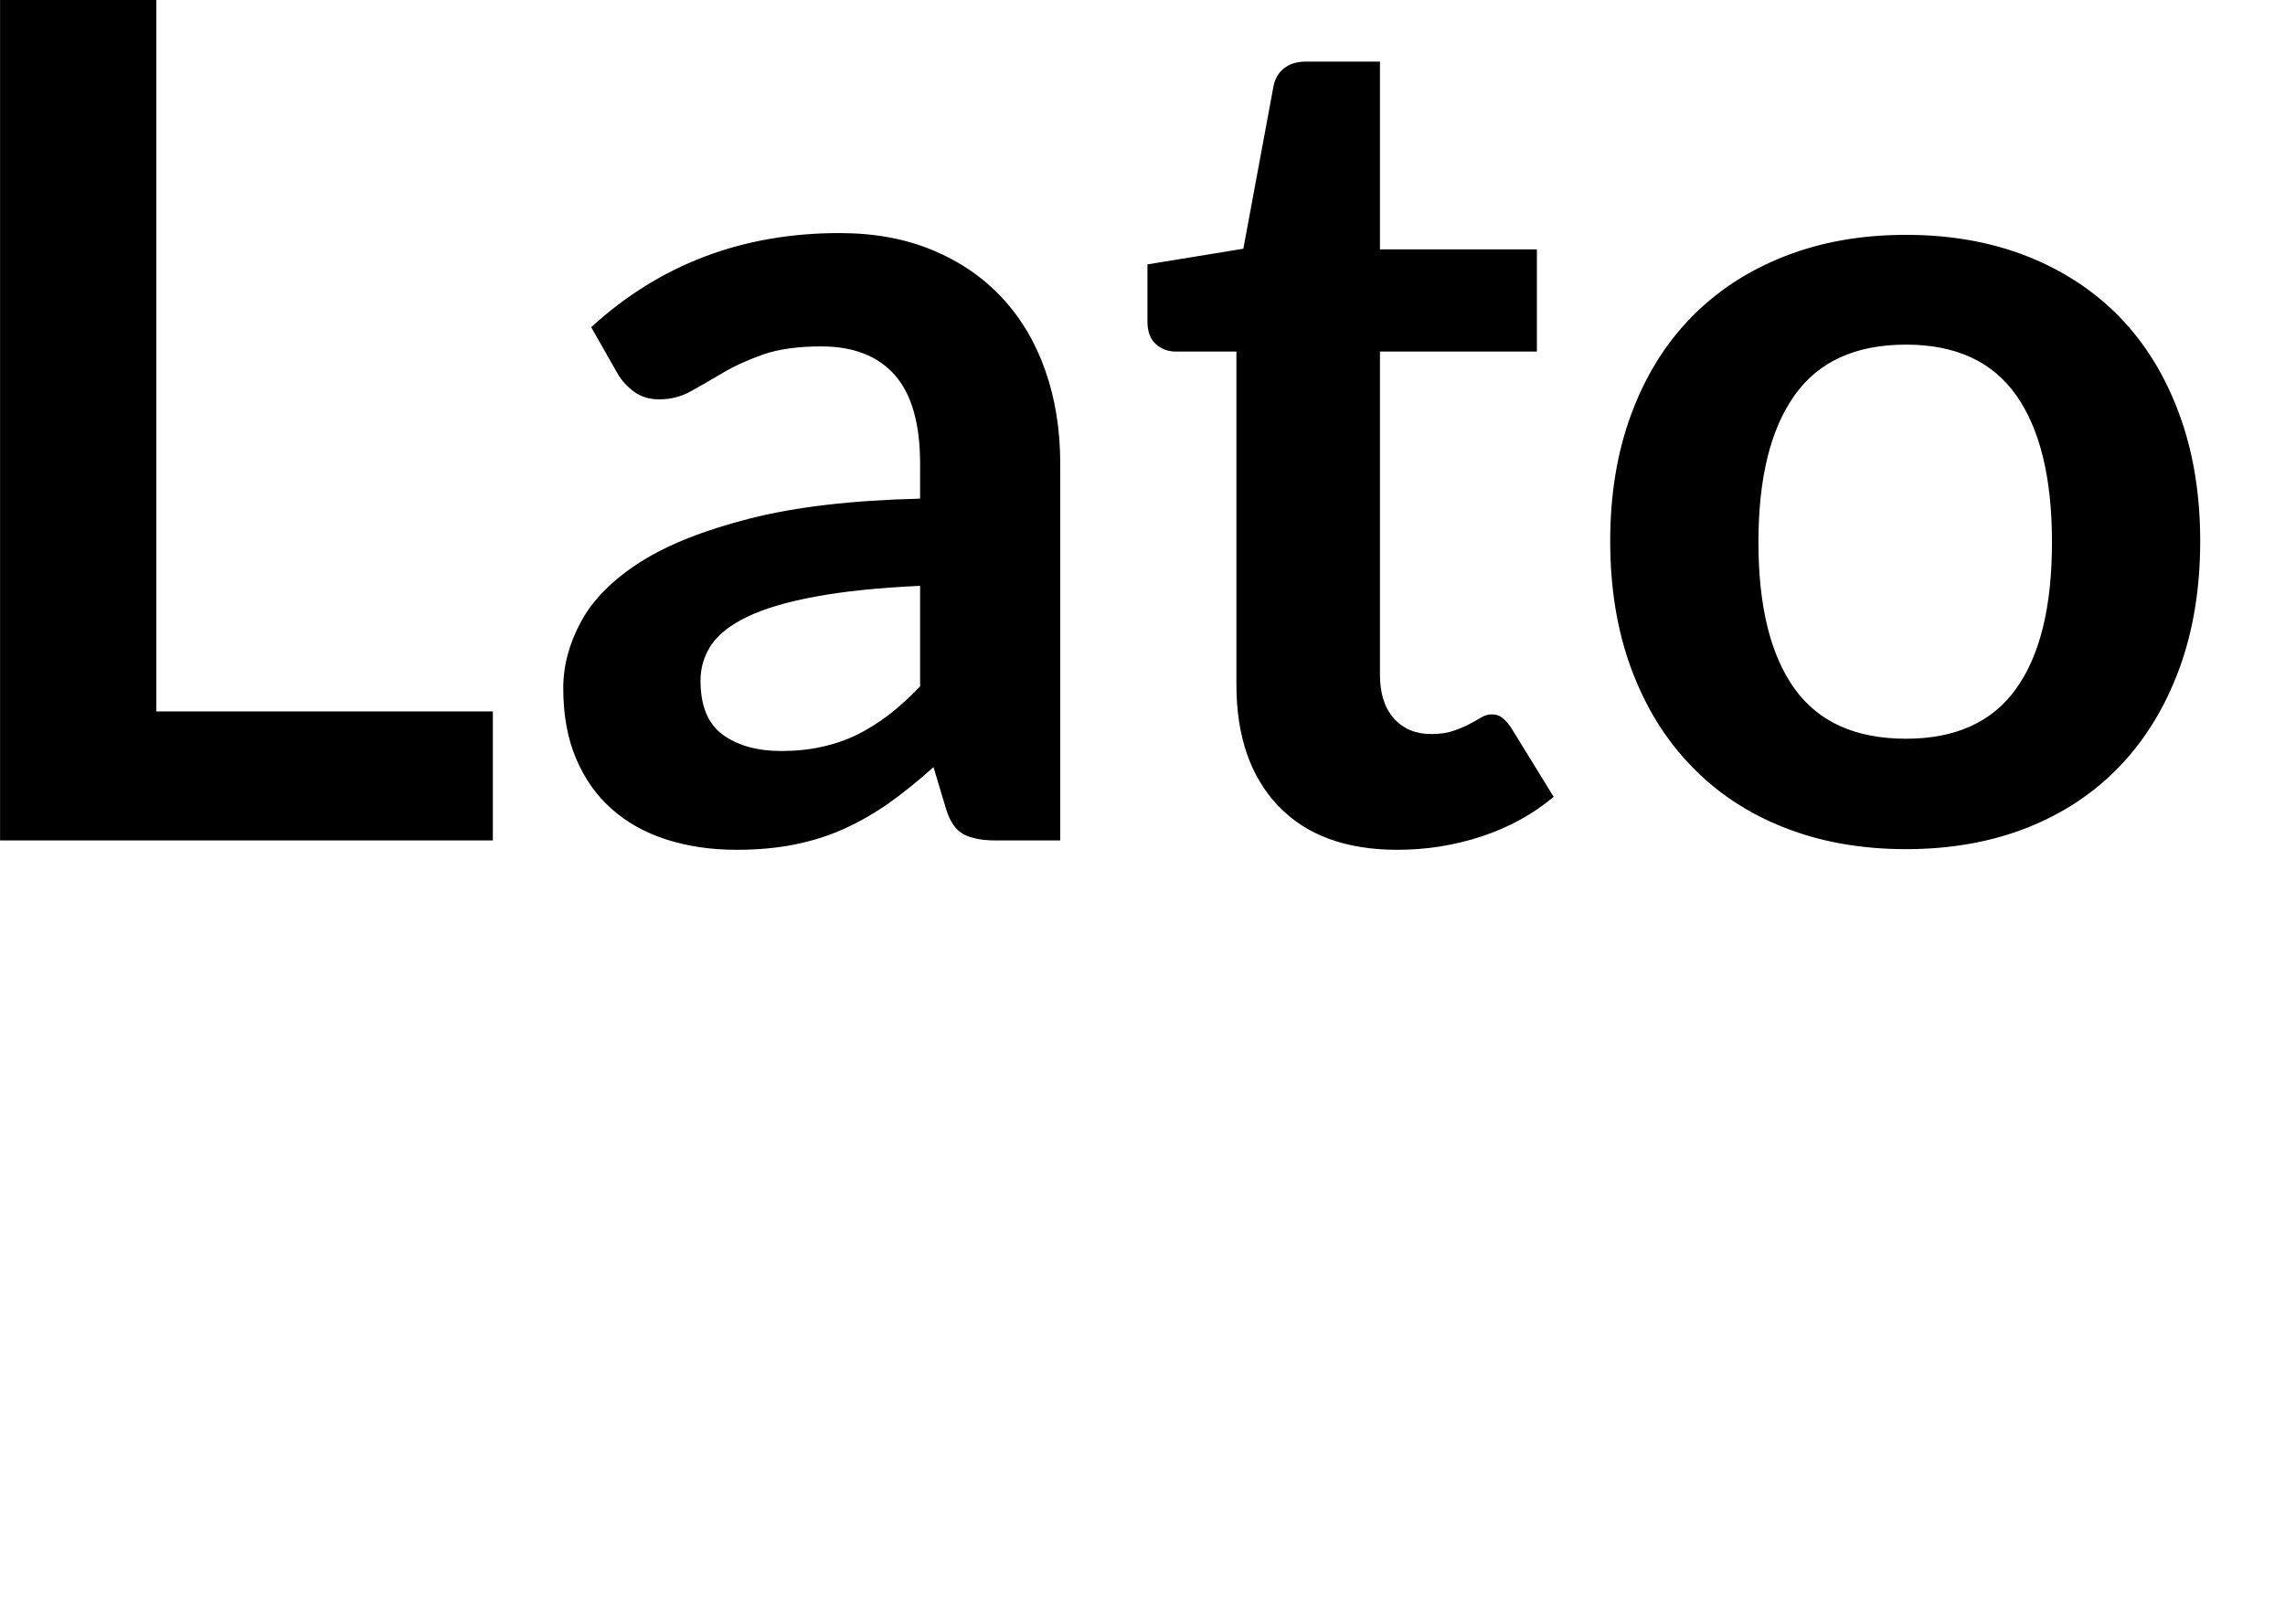 <svg xmlns="http://www.w3.org/2000/svg" viewBox="5.256 47.944 141.516 100.576"><path d="M14.94 47.94L14.94 92.01L35.78 92.01L35.78 100L5.26 100L5.26 47.94L14.94 47.94ZM70.92 76.67L70.92 100L66.92 100Q65.66 100 64.94 99.62Q64.22 99.24 63.86 98.09L63.86 98.09L63.07 95.46Q61.67 96.72 60.32 97.68Q58.97 98.63 57.53 99.28Q56.09 99.93 54.47 100.25Q52.85 100.58 50.87 100.58L50.87 100.58Q48.53 100.58 46.55 99.95Q44.57 99.32 43.15 98.06Q41.72 96.80 40.93 94.92Q40.14 93.05 40.14 90.57L40.14 90.57Q40.14 88.48 41.24 86.45Q42.34 84.41 44.89 82.77Q47.45 81.14 51.70 80.06Q55.94 78.98 62.24 78.83L62.24 78.83L62.24 76.67Q62.24 72.96 60.68 71.18Q59.11 69.40 56.12 69.40L56.12 69.40Q53.96 69.40 52.52 69.90Q51.08 70.41 50.02 71.04Q48.96 71.67 48.06 72.17Q47.16 72.68 46.08 72.68L46.08 72.68Q45.18 72.68 44.53 72.21Q43.88 71.74 43.49 71.06L43.49 71.06L41.87 68.21Q48.24 62.38 57.24 62.38L57.24 62.38Q60.48 62.38 63.02 63.44Q65.56 64.50 67.32 66.39Q69.08 68.28 70.00 70.91Q70.92 73.54 70.92 76.67L70.92 76.67ZM53.64 94.46L53.64 94.46Q55.01 94.46 56.16 94.20Q57.31 93.95 58.34 93.45Q59.36 92.94 60.32 92.21Q61.27 91.47 62.24 90.46L62.24 90.46L62.24 84.23Q58.36 84.41 55.75 84.90Q53.14 85.38 51.55 86.14Q49.97 86.90 49.30 87.90Q48.64 88.91 48.64 90.10L48.64 90.10Q48.64 92.44 50.02 93.45Q51.41 94.46 53.64 94.46ZM91.80 100.58L91.80 100.58Q87.01 100.58 84.42 97.86Q81.83 95.14 81.83 90.35L81.83 90.35L81.83 69.72L78.08 69.72Q77.36 69.72 76.84 69.26Q76.32 68.79 76.32 67.85L76.32 67.85L76.32 64.32L82.26 63.35L84.13 53.27Q84.28 52.55 84.80 52.16Q85.32 51.76 86.11 51.76L86.11 51.76L90.72 51.76L90.72 63.39L100.44 63.39L100.44 69.72L90.72 69.72L90.72 89.74Q90.72 91.47 91.58 92.44Q92.45 93.41 93.89 93.41L93.89 93.41Q94.72 93.41 95.27 93.21Q95.83 93.02 96.25 92.80Q96.66 92.58 96.98 92.39Q97.31 92.19 97.63 92.19L97.63 92.19Q98.03 92.19 98.28 92.39Q98.53 92.58 98.82 92.98L98.82 92.98L101.48 97.30Q99.54 98.92 97.02 99.75Q94.50 100.58 91.80 100.58ZM123.30 62.49L123.30 62.49Q127.44 62.49 130.81 63.82Q134.17 65.15 136.55 67.60Q138.92 70.05 140.22 73.58Q141.52 77.10 141.52 81.46L141.52 81.46Q141.52 85.85 140.22 89.38Q138.92 92.91 136.55 95.39Q134.17 97.88 130.81 99.21Q127.44 100.54 123.30 100.54L123.30 100.54Q119.16 100.54 115.78 99.21Q112.39 97.88 110.00 95.39Q107.60 92.91 106.29 89.38Q104.98 85.85 104.98 81.46L104.98 81.46Q104.98 77.10 106.29 73.58Q107.60 70.05 110.00 67.60Q112.39 65.15 115.78 63.82Q119.16 62.49 123.30 62.49ZM123.30 93.70L123.30 93.70Q127.91 93.70 130.12 90.60Q132.34 87.51 132.34 81.53L132.34 81.53Q132.34 75.56 130.12 72.42Q127.91 69.29 123.30 69.29L123.30 69.29Q118.62 69.29 116.39 72.44Q114.16 75.59 114.16 81.53L114.16 81.53Q114.16 87.47 116.39 90.59Q118.62 93.70 123.30 93.70Z"/></svg>